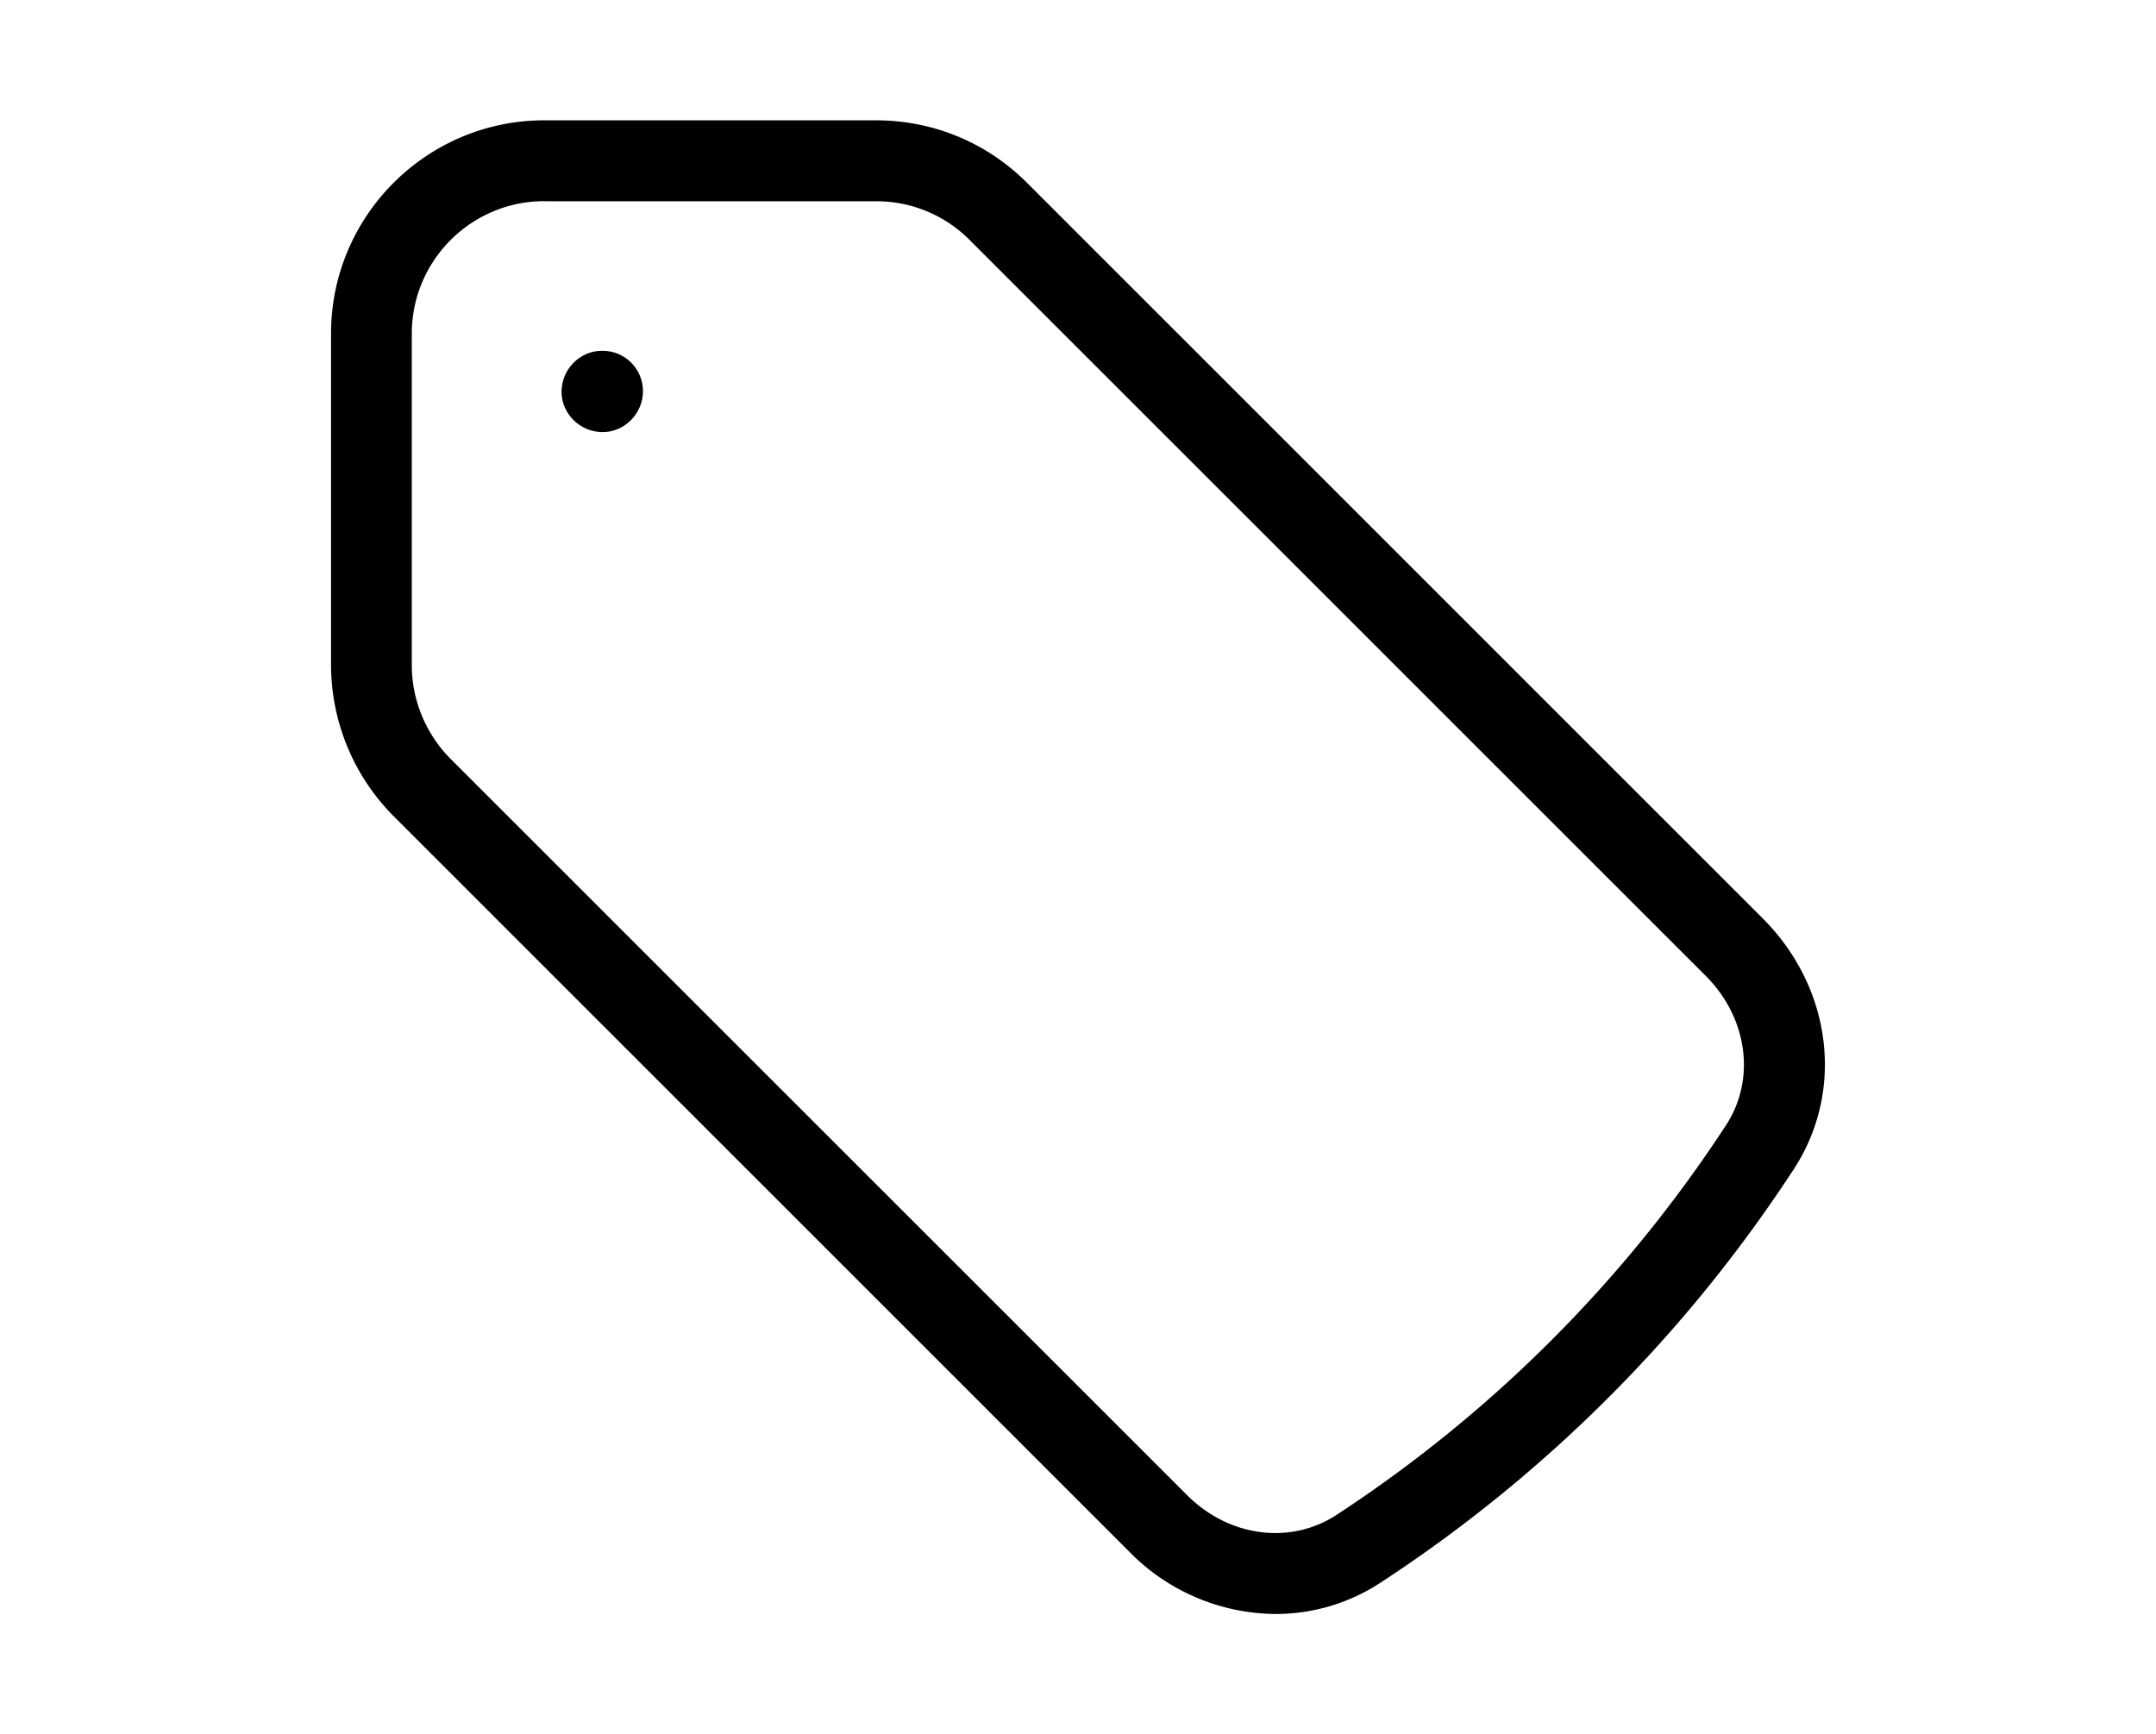 <svg fill="currentColor" xmlns="http://www.w3.org/2000/svg" width="22" height="17.7" viewBox="0 0 22 17.7"><path d="M13.014 16.472a2.109 2.109 0 0 1-1.488-.633L4.015 8.328a2.192 2.192 0 0 1-.637-1.539V3.404c0-1.2.976-2.176 2.176-2.176h3.385c.582 0 1.129.226 1.54.637l7.51 7.51c.707.709.836 1.763.312 2.562a14.506 14.506 0 0 1-4.212 4.214 1.949 1.949 0 0 1-1.074.321ZM5.554 2.053c-.745 0-1.352.606-1.352 1.352V6.79c0 .356.145.704.396.955l7.512 7.511c.428.431 1.056.512 1.526.206a13.716 13.716 0 0 0 3.975-3.976c.308-.47.223-1.098-.206-1.527L9.895 2.45a1.34 1.34 0 0 0-.956-.396H5.554Z"/><path d="M6.149 4.41c-.228 0-.419-.185-.419-.412s.185-.418.412-.418h.007c.228 0 .412.185.412.412s-.185.418-.412.418Z"/></svg>